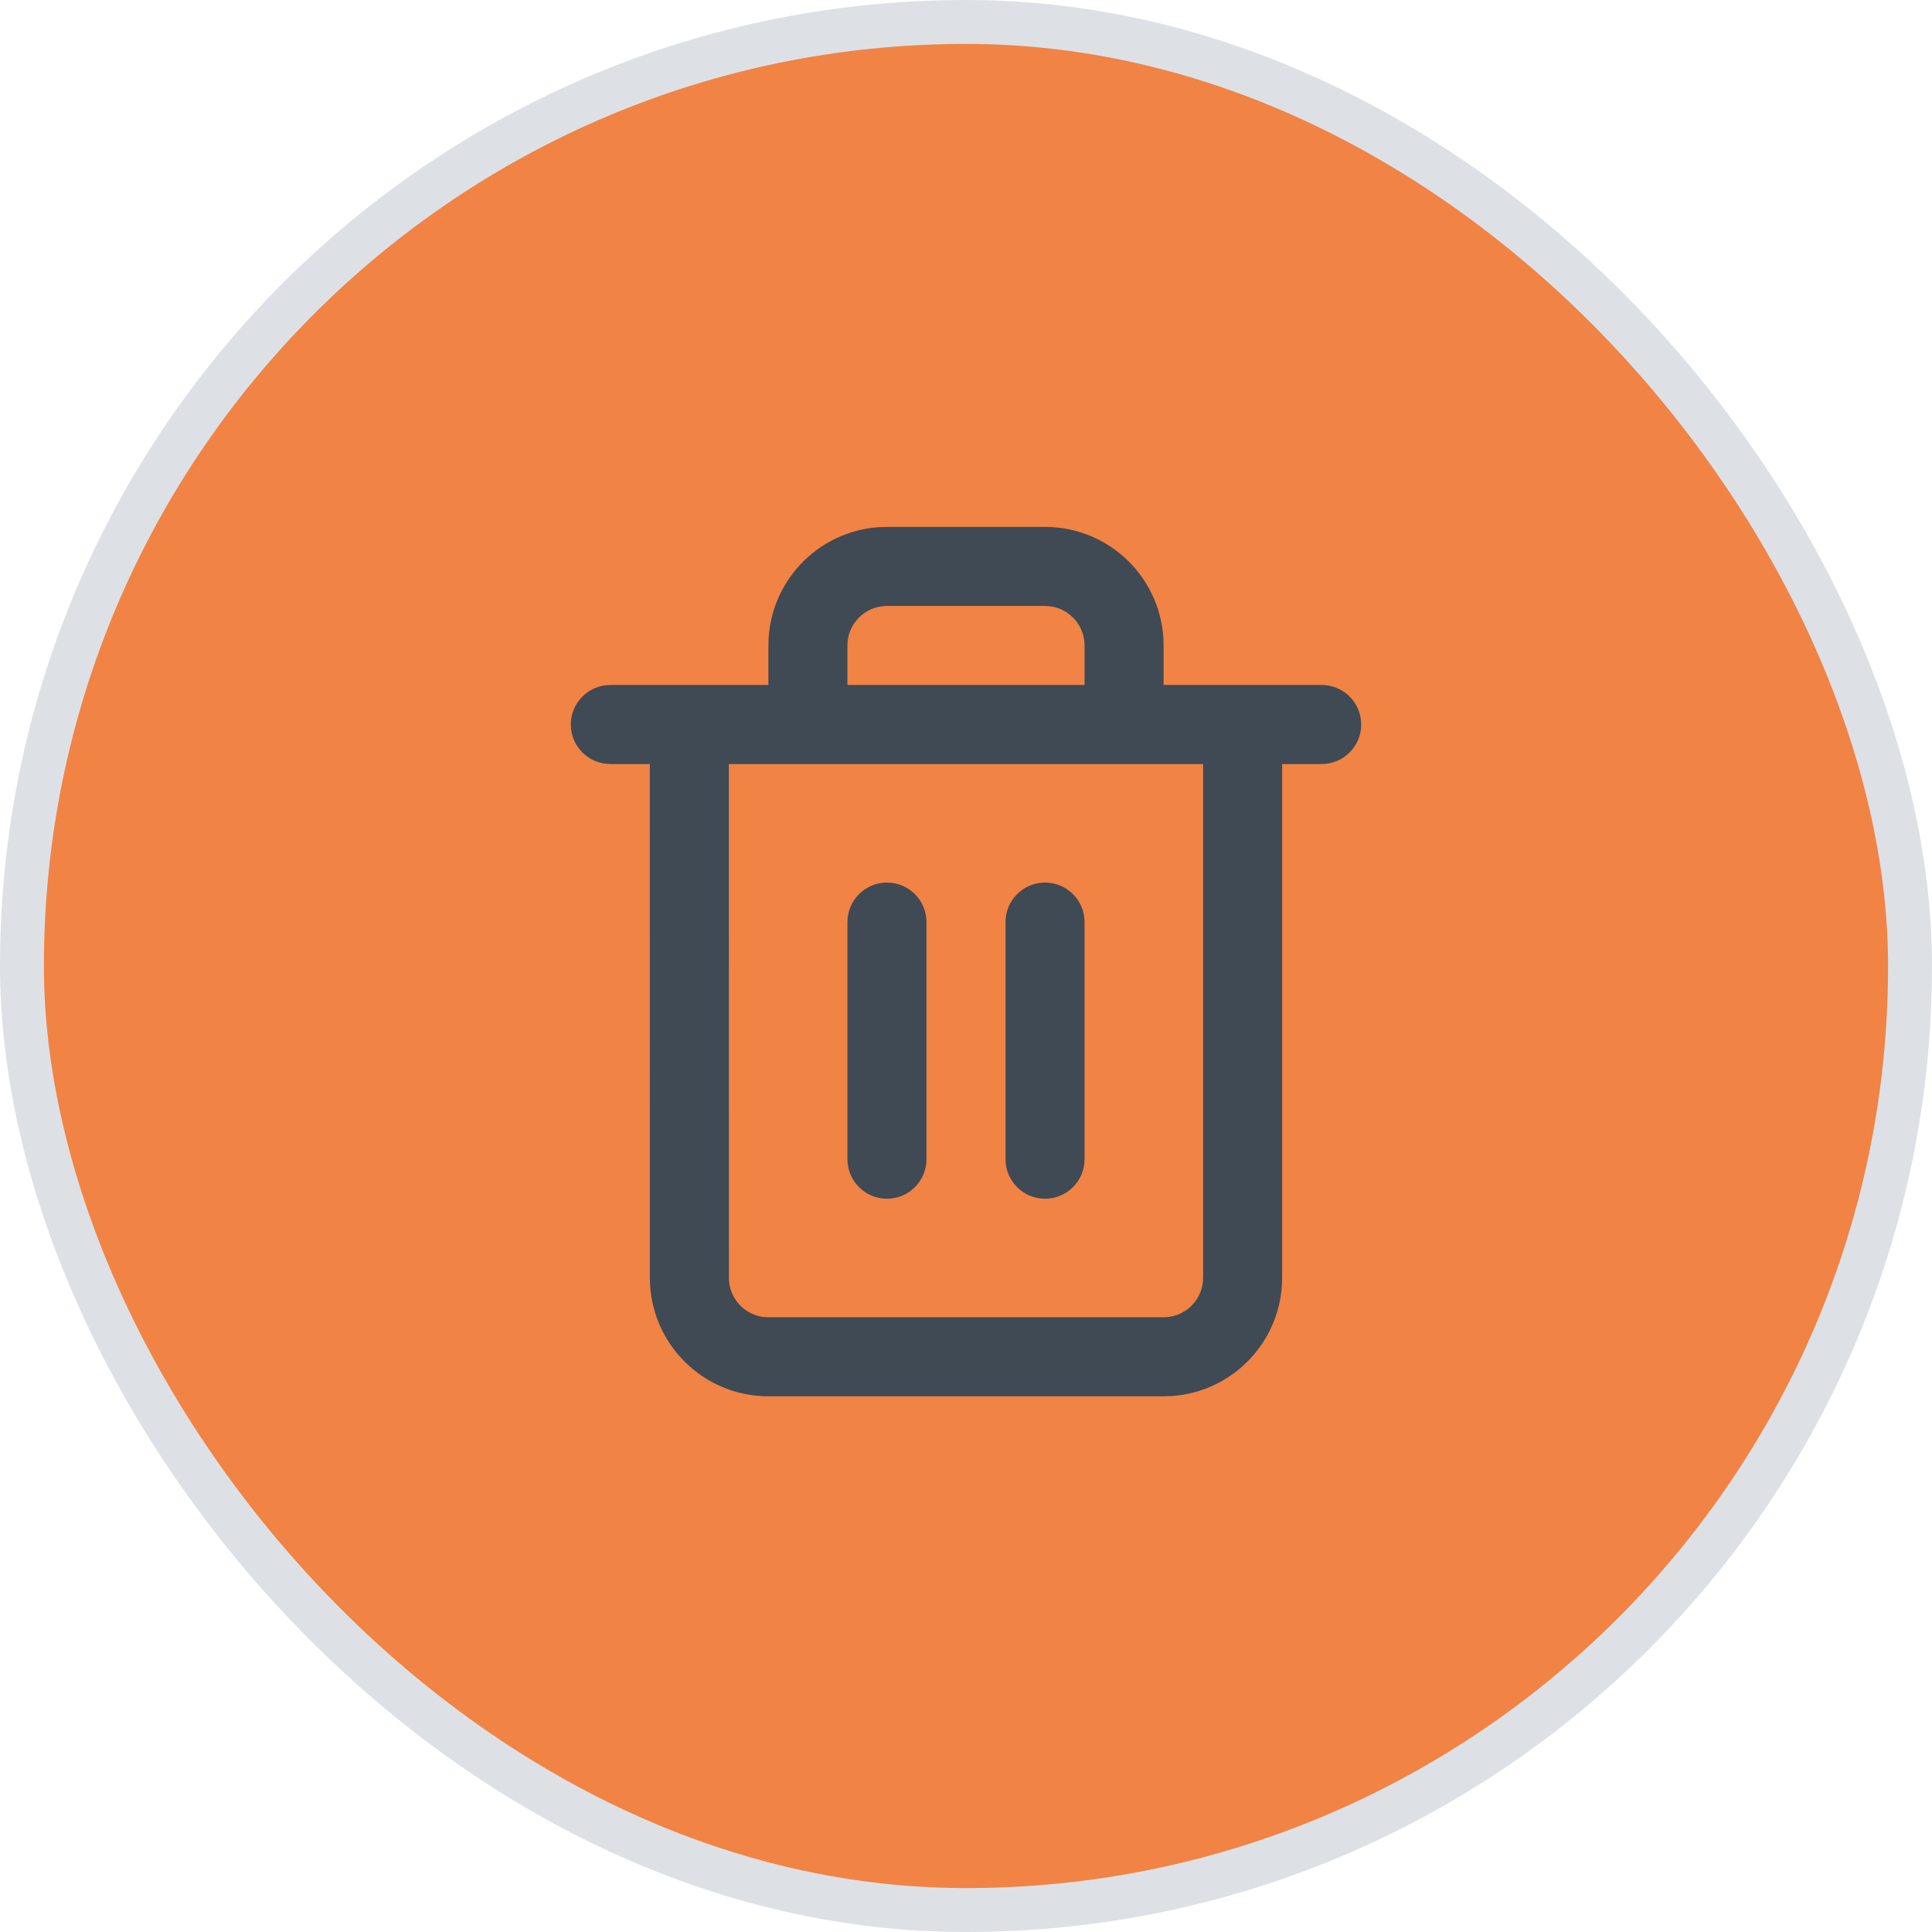 <svg width="44" height="44" viewBox="0 0 44 44" fill="none" xmlns="http://www.w3.org/2000/svg">
<rect x="0.5" y="0.5" width="43" height="43" rx="21.5" stroke="#DDE1E6" fill="#F18345"/>
<path d="M23.8 12C25.291 12 26.5 13.209 26.5 14.7V15.6H30.1C30.559 15.6 30.938 15.943 30.993 16.387L31 16.5C31 16.997 30.597 17.4 30.1 17.4H29.2V29.1C29.2 30.529 28.09 31.699 26.685 31.794L26.5 31.8H17.5C16.009 31.8 14.8 30.591 14.8 29.1L14.799 17.4H13.9C13.441 17.4 13.062 17.057 13.007 16.613L13 16.5C13 16.003 13.403 15.6 13.9 15.6H17.5V14.7C17.5 13.271 18.61 12.101 20.015 12.006L20.2 12H23.8ZM27.4 17.4H16.599L16.6 29.1C16.6 29.559 16.943 29.938 17.387 29.993L17.5 30H26.5C26.997 30 27.4 29.597 27.4 29.1V17.4ZM20.2 20.1C20.697 20.1 21.1 20.503 21.1 21V26.4C21.1 26.897 20.697 27.3 20.2 27.3C19.703 27.3 19.3 26.897 19.3 26.4V21C19.3 20.503 19.703 20.1 20.2 20.1ZM23.8 20.1C24.297 20.1 24.7 20.503 24.7 21V26.4C24.7 26.897 24.297 27.3 23.8 27.3C23.303 27.3 22.9 26.897 22.9 26.4V21C22.9 20.503 23.303 20.1 23.8 20.1ZM23.8 13.8H20.2C19.703 13.8 19.3 14.203 19.3 14.7V15.6H24.7V14.7C24.7 14.241 24.357 13.863 23.913 13.807L23.8 13.8Z" fill="#3F4A55"/>
</svg>
